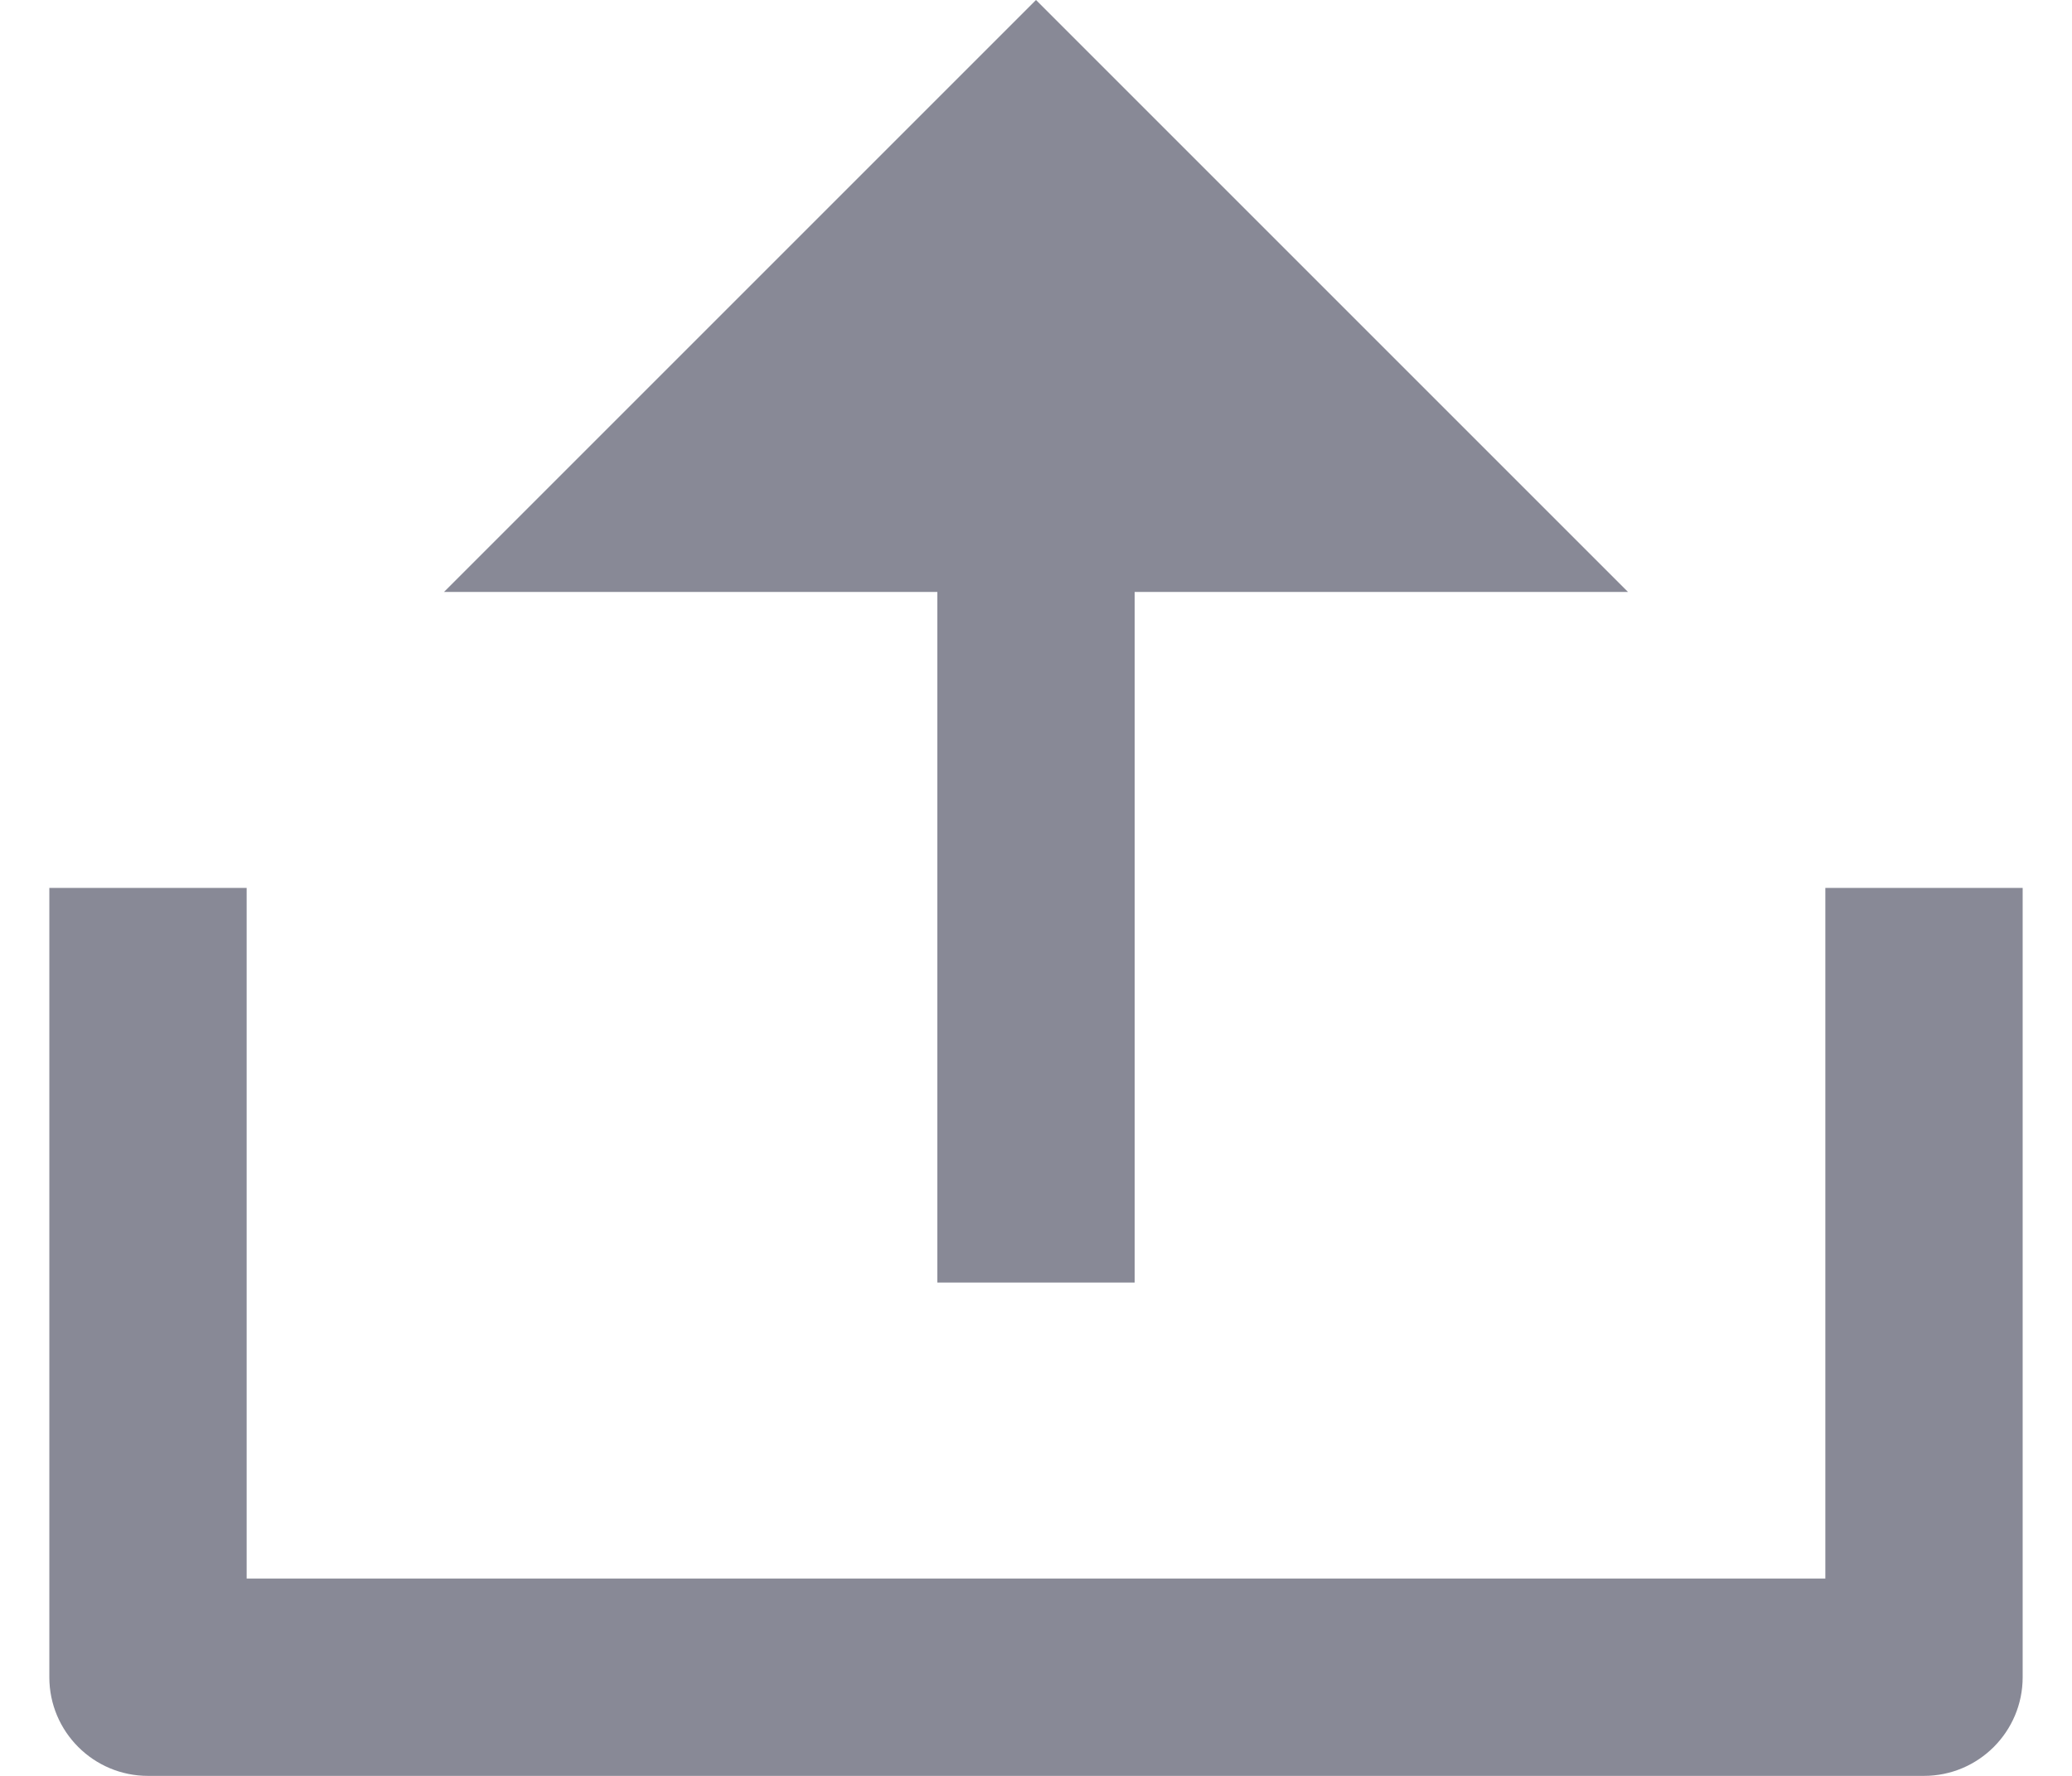 <svg width="21" height="18" viewBox="0 0 21 18" fill="none" xmlns="http://www.w3.org/2000/svg">
<path d="M2.5 16H18.5V9H20.5V17C20.5 17.552 20.052 18 19.5 18H1.5C0.948 18 0.5 17.552 0.5 17V9H2.5V16ZM11.5 6V13H9.5V6H4.5L10.5 0L16.5 6H11.5Z" fill="#888996"/>
</svg>
